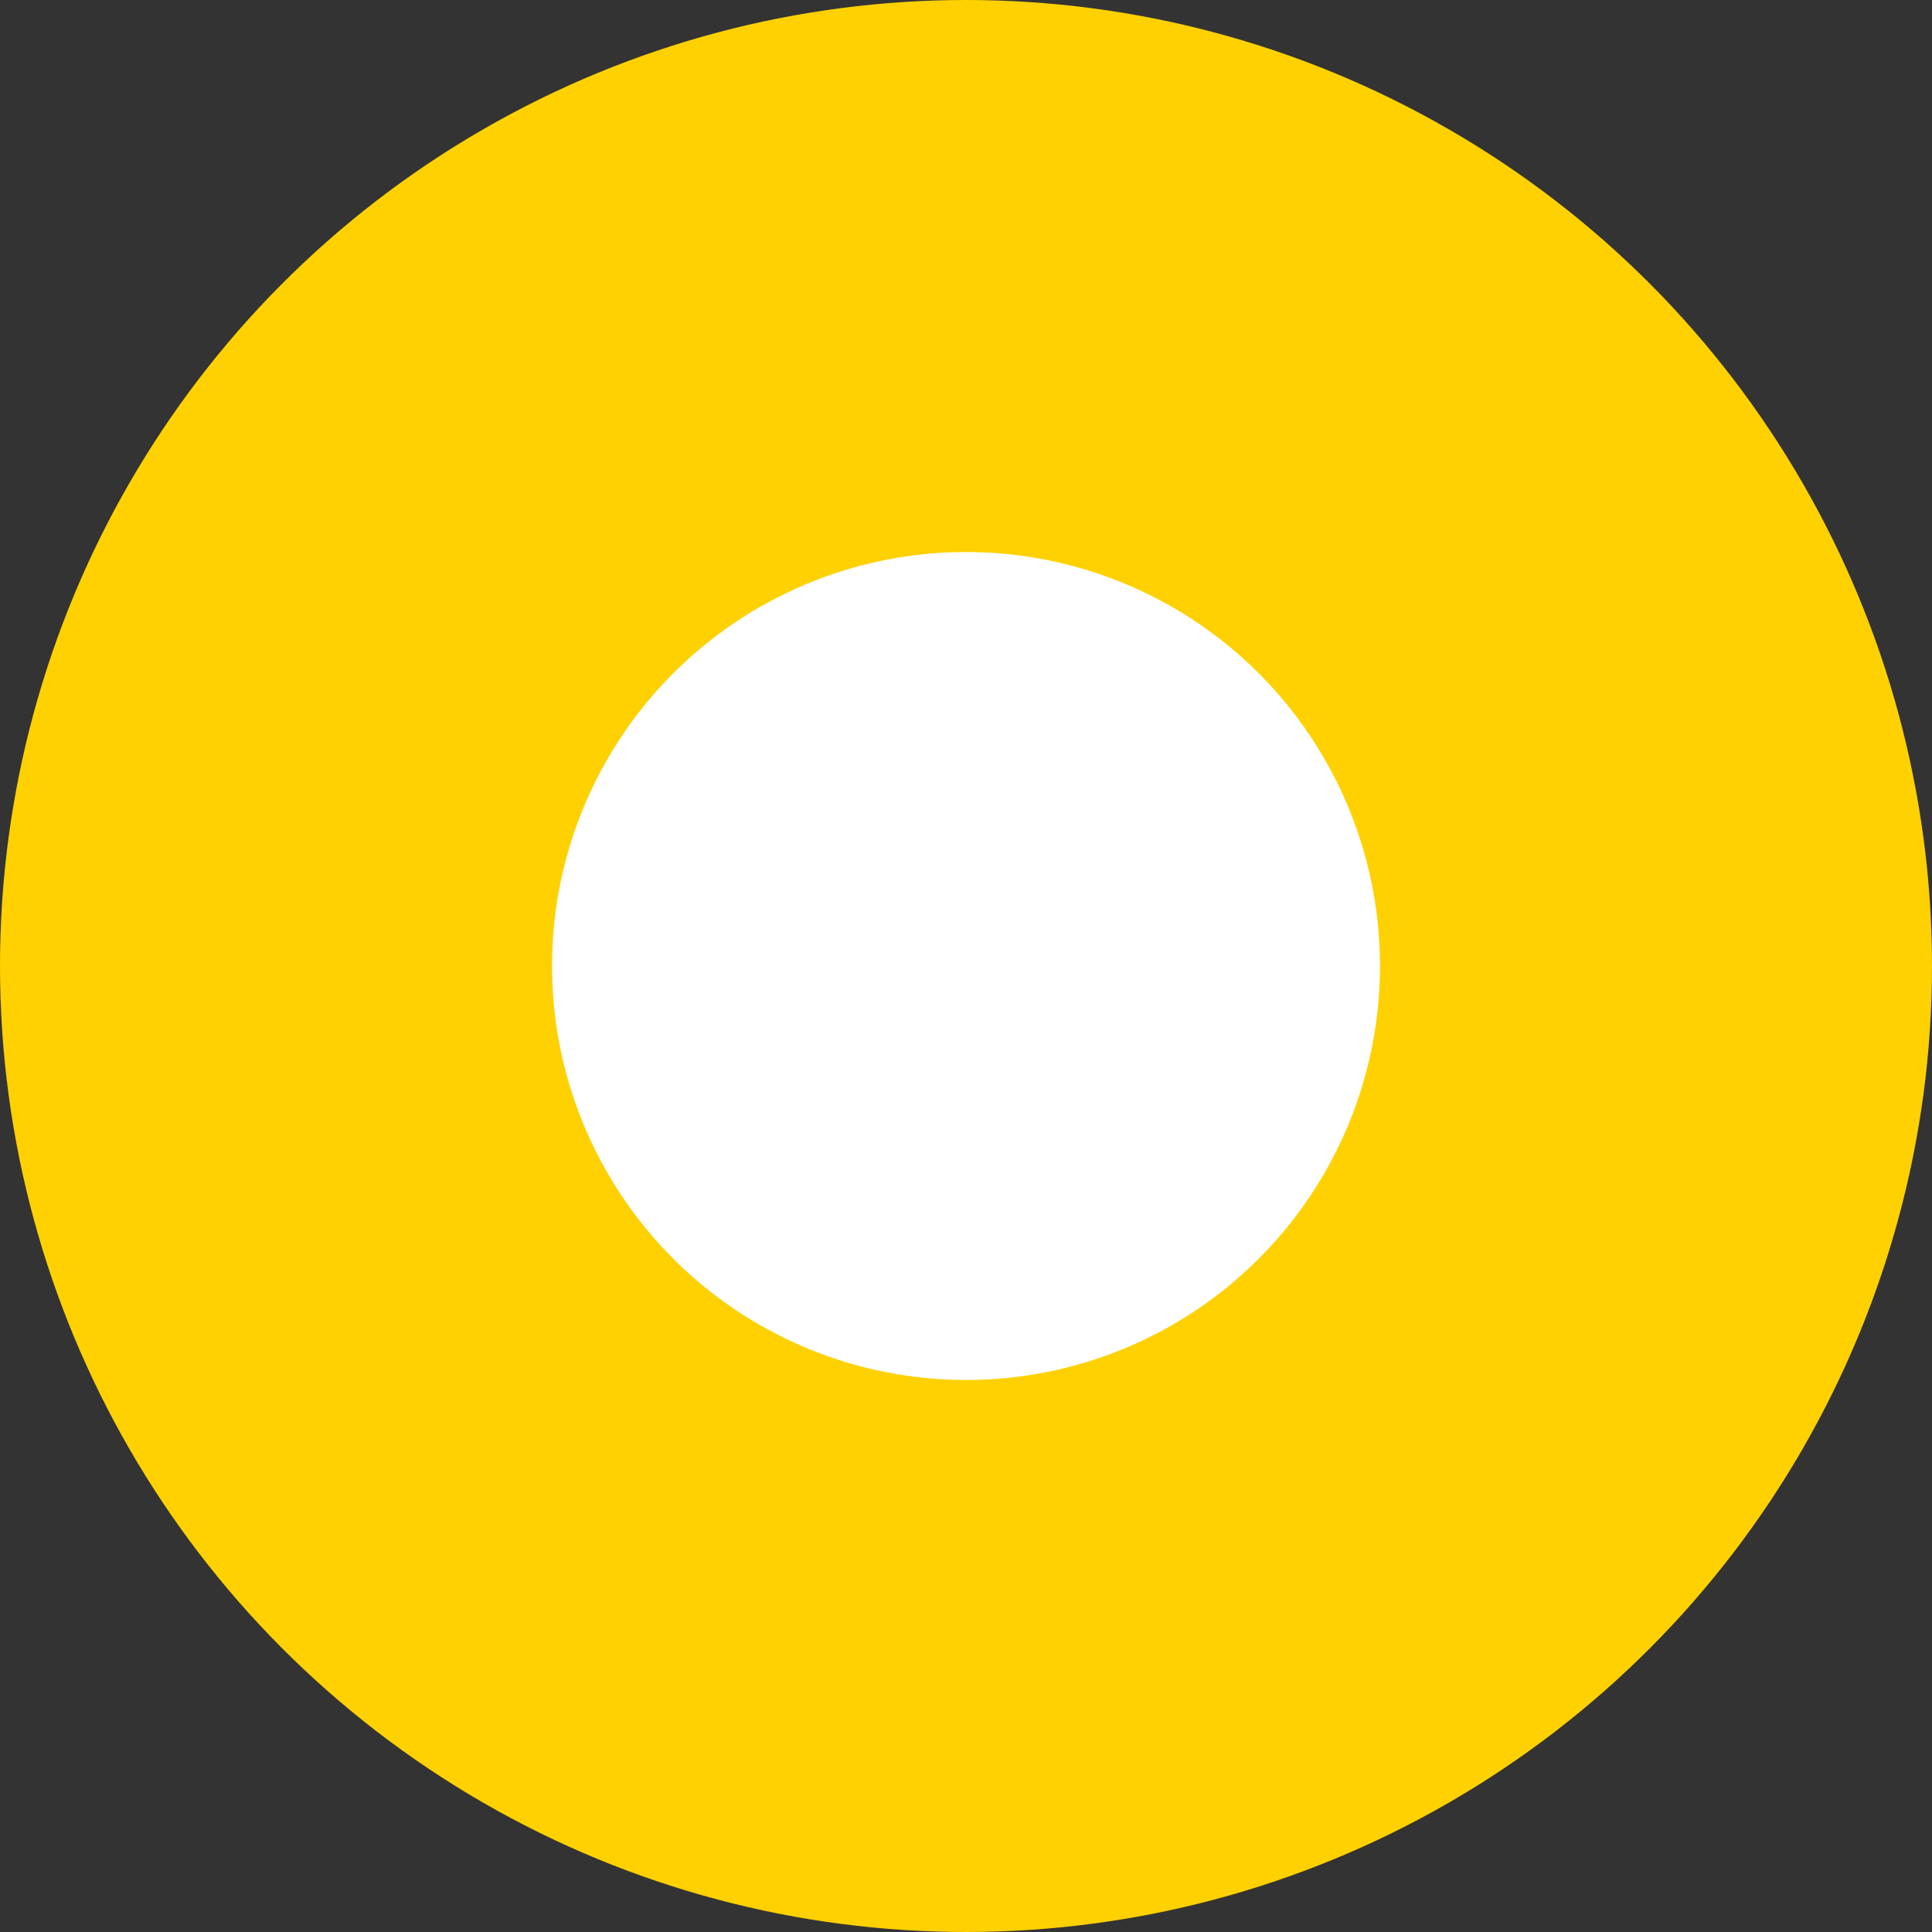 <?xml version="1.0" encoding="UTF-8" standalone="no"?>
<svg width="14px" height="14px" viewBox="0 0 14 14" version="1.1" xmlns="http://www.w3.org/2000/svg" xmlns:xlink="http://www.w3.org/1999/xlink">
    <rect x="0" y="0" width="14" height="14" fill="#333333" stroke="none"/>
    <!-- Generator: Sketch 39.1 (31720) - http://www.bohemiancoding.com/sketch -->
    <title>单选选中</title>
    <desc>Created with Sketch.</desc>
    <defs></defs>
    <g id="Page-1" stroke="none" stroke-width="1" fill="none" fill-rule="evenodd">
        <g id="Desktop-HD" transform="translate(-108, -70)">
            <g id="Group-33" transform="translate(108, 70)">
                <circle id="Oval-2" fill="#FFD100" cx="7" cy="7" r="7"></circle>
                <circle id="Oval-2" fill="#FFFFFF" cx="7" cy="7" r="3"></circle>
            </g>
        </g>
    </g>
</svg>